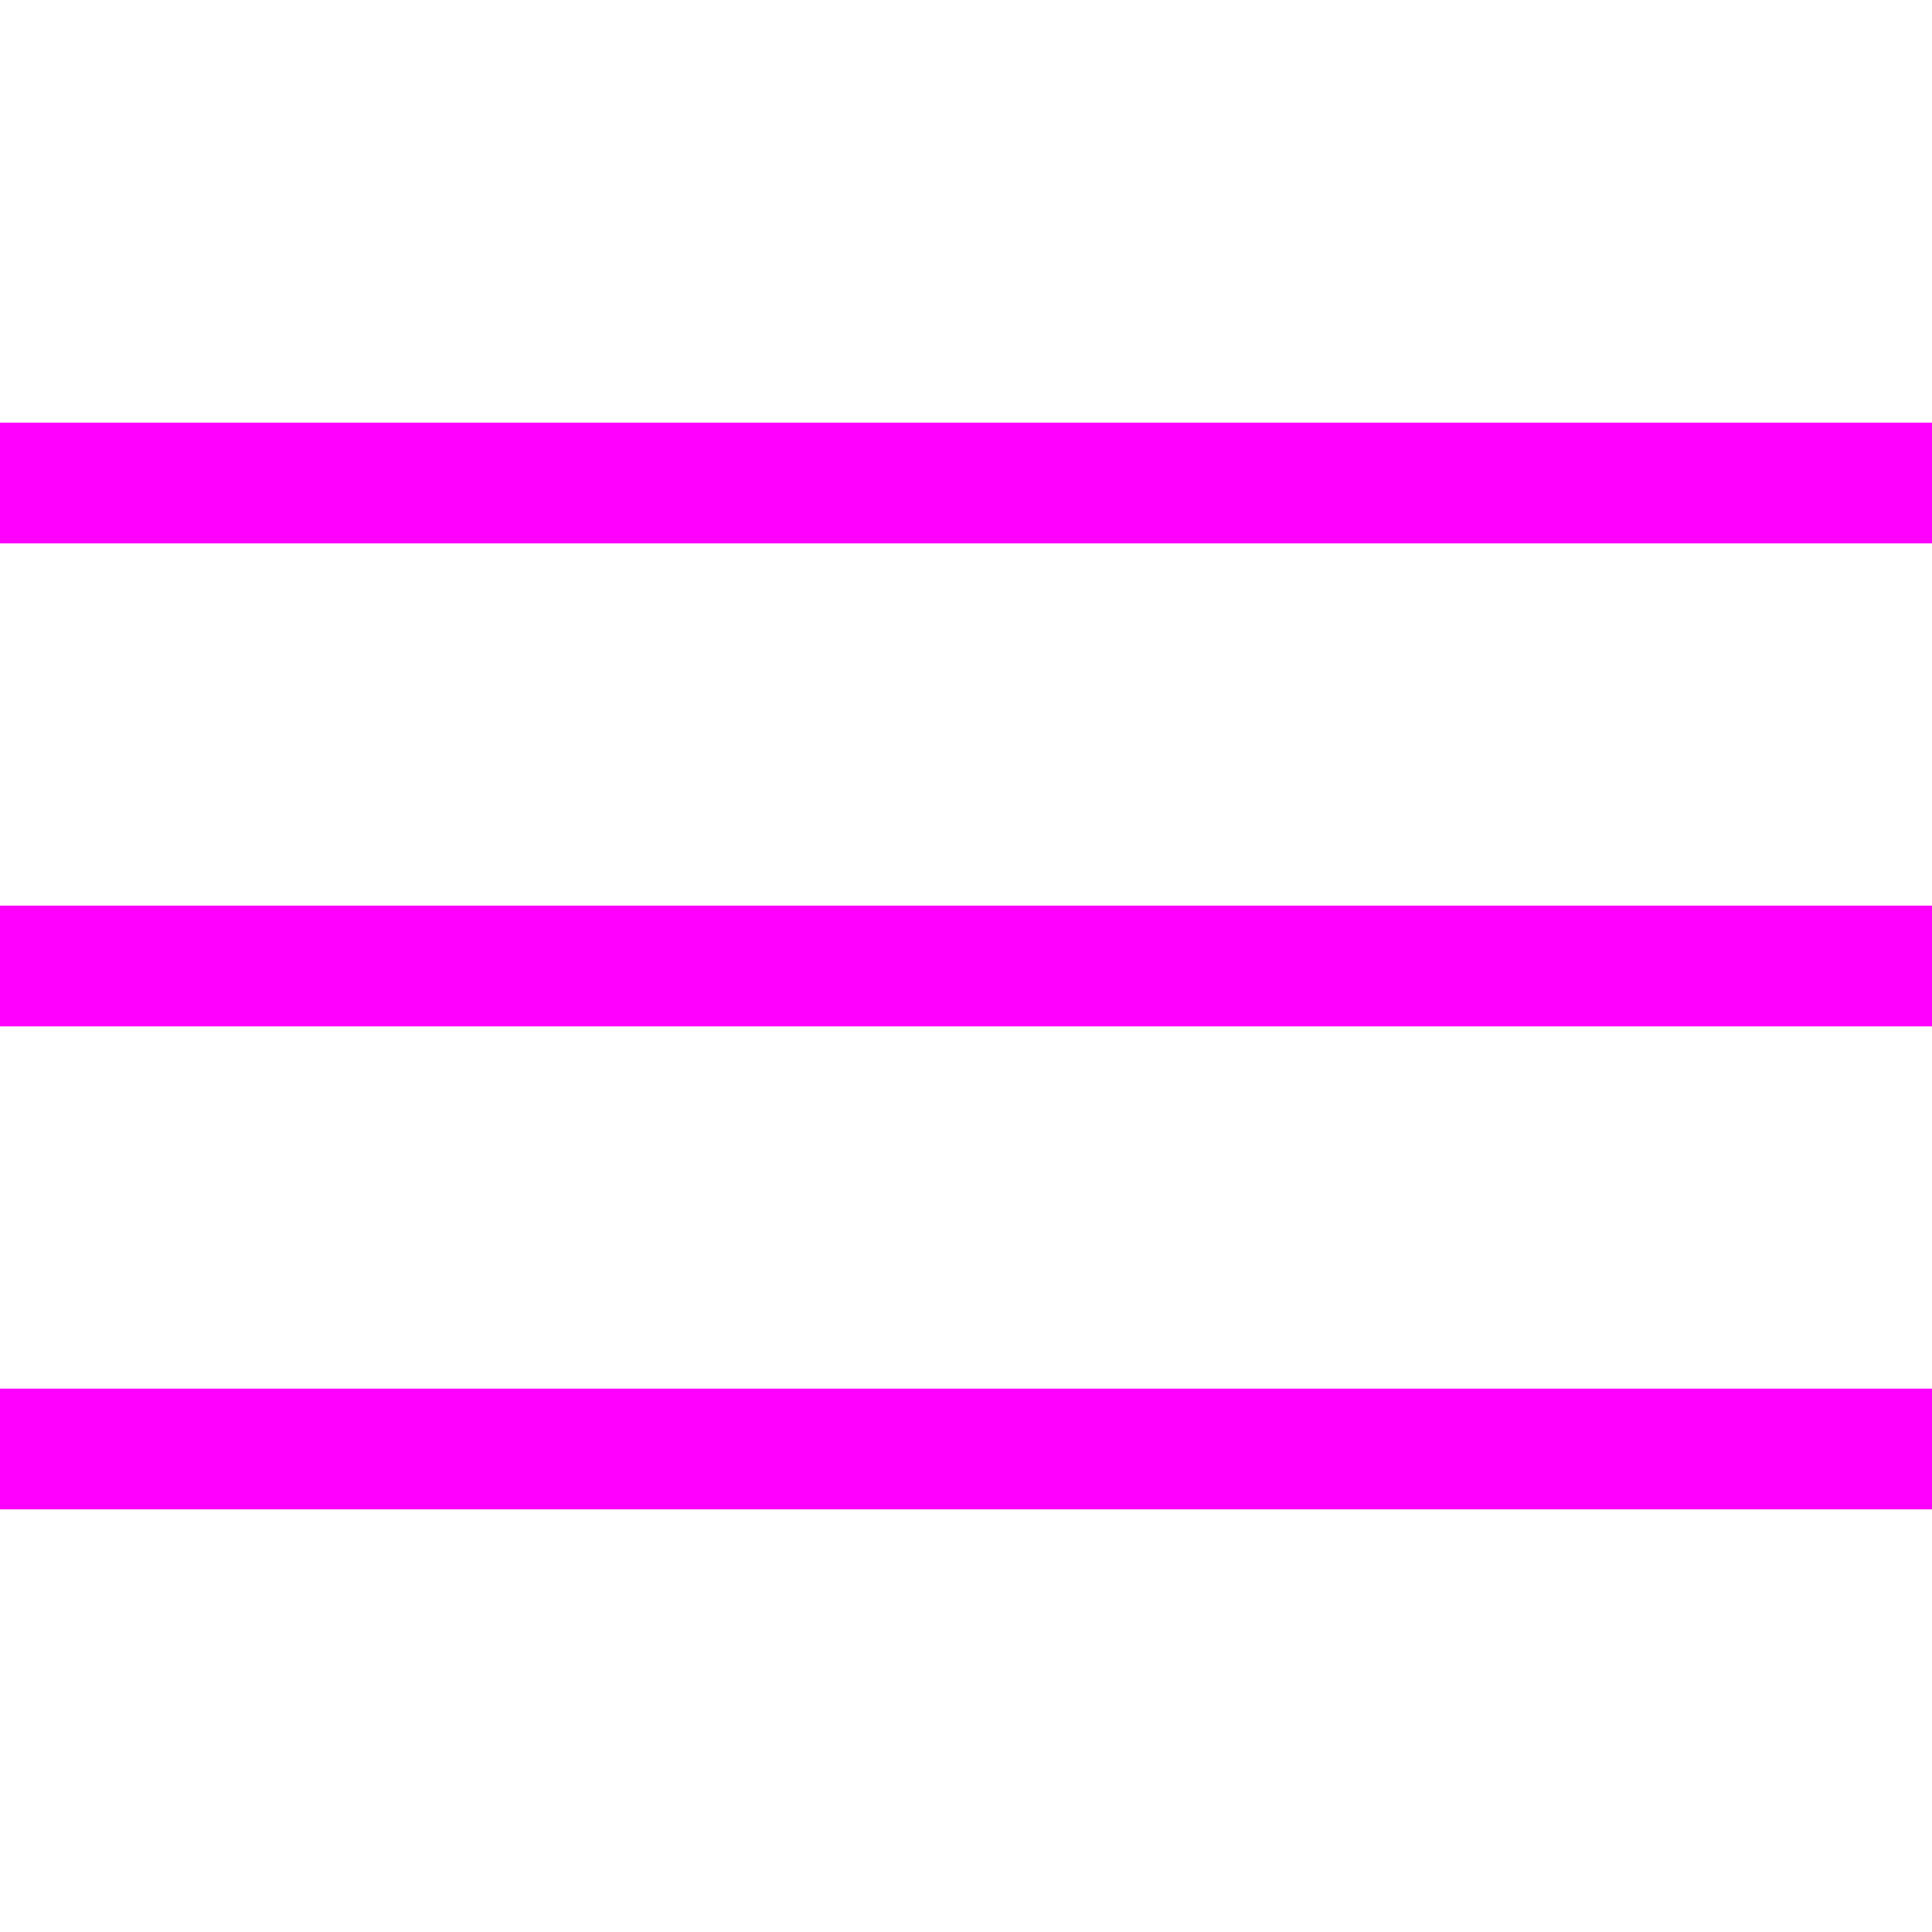 <svg width="16" height="16" viewBox="0 0 16 16" fill="none" xmlns="http://www.w3.org/2000/svg">
<path fill-rule="evenodd" clip-rule="evenodd" d="M16 3.5H0V4.5H16V3.5ZM0 7.5H16V8.5H0V7.5ZM0 11.5H16V12.5H0V11.5Z" fill="#FF00FF"/>
</svg>
